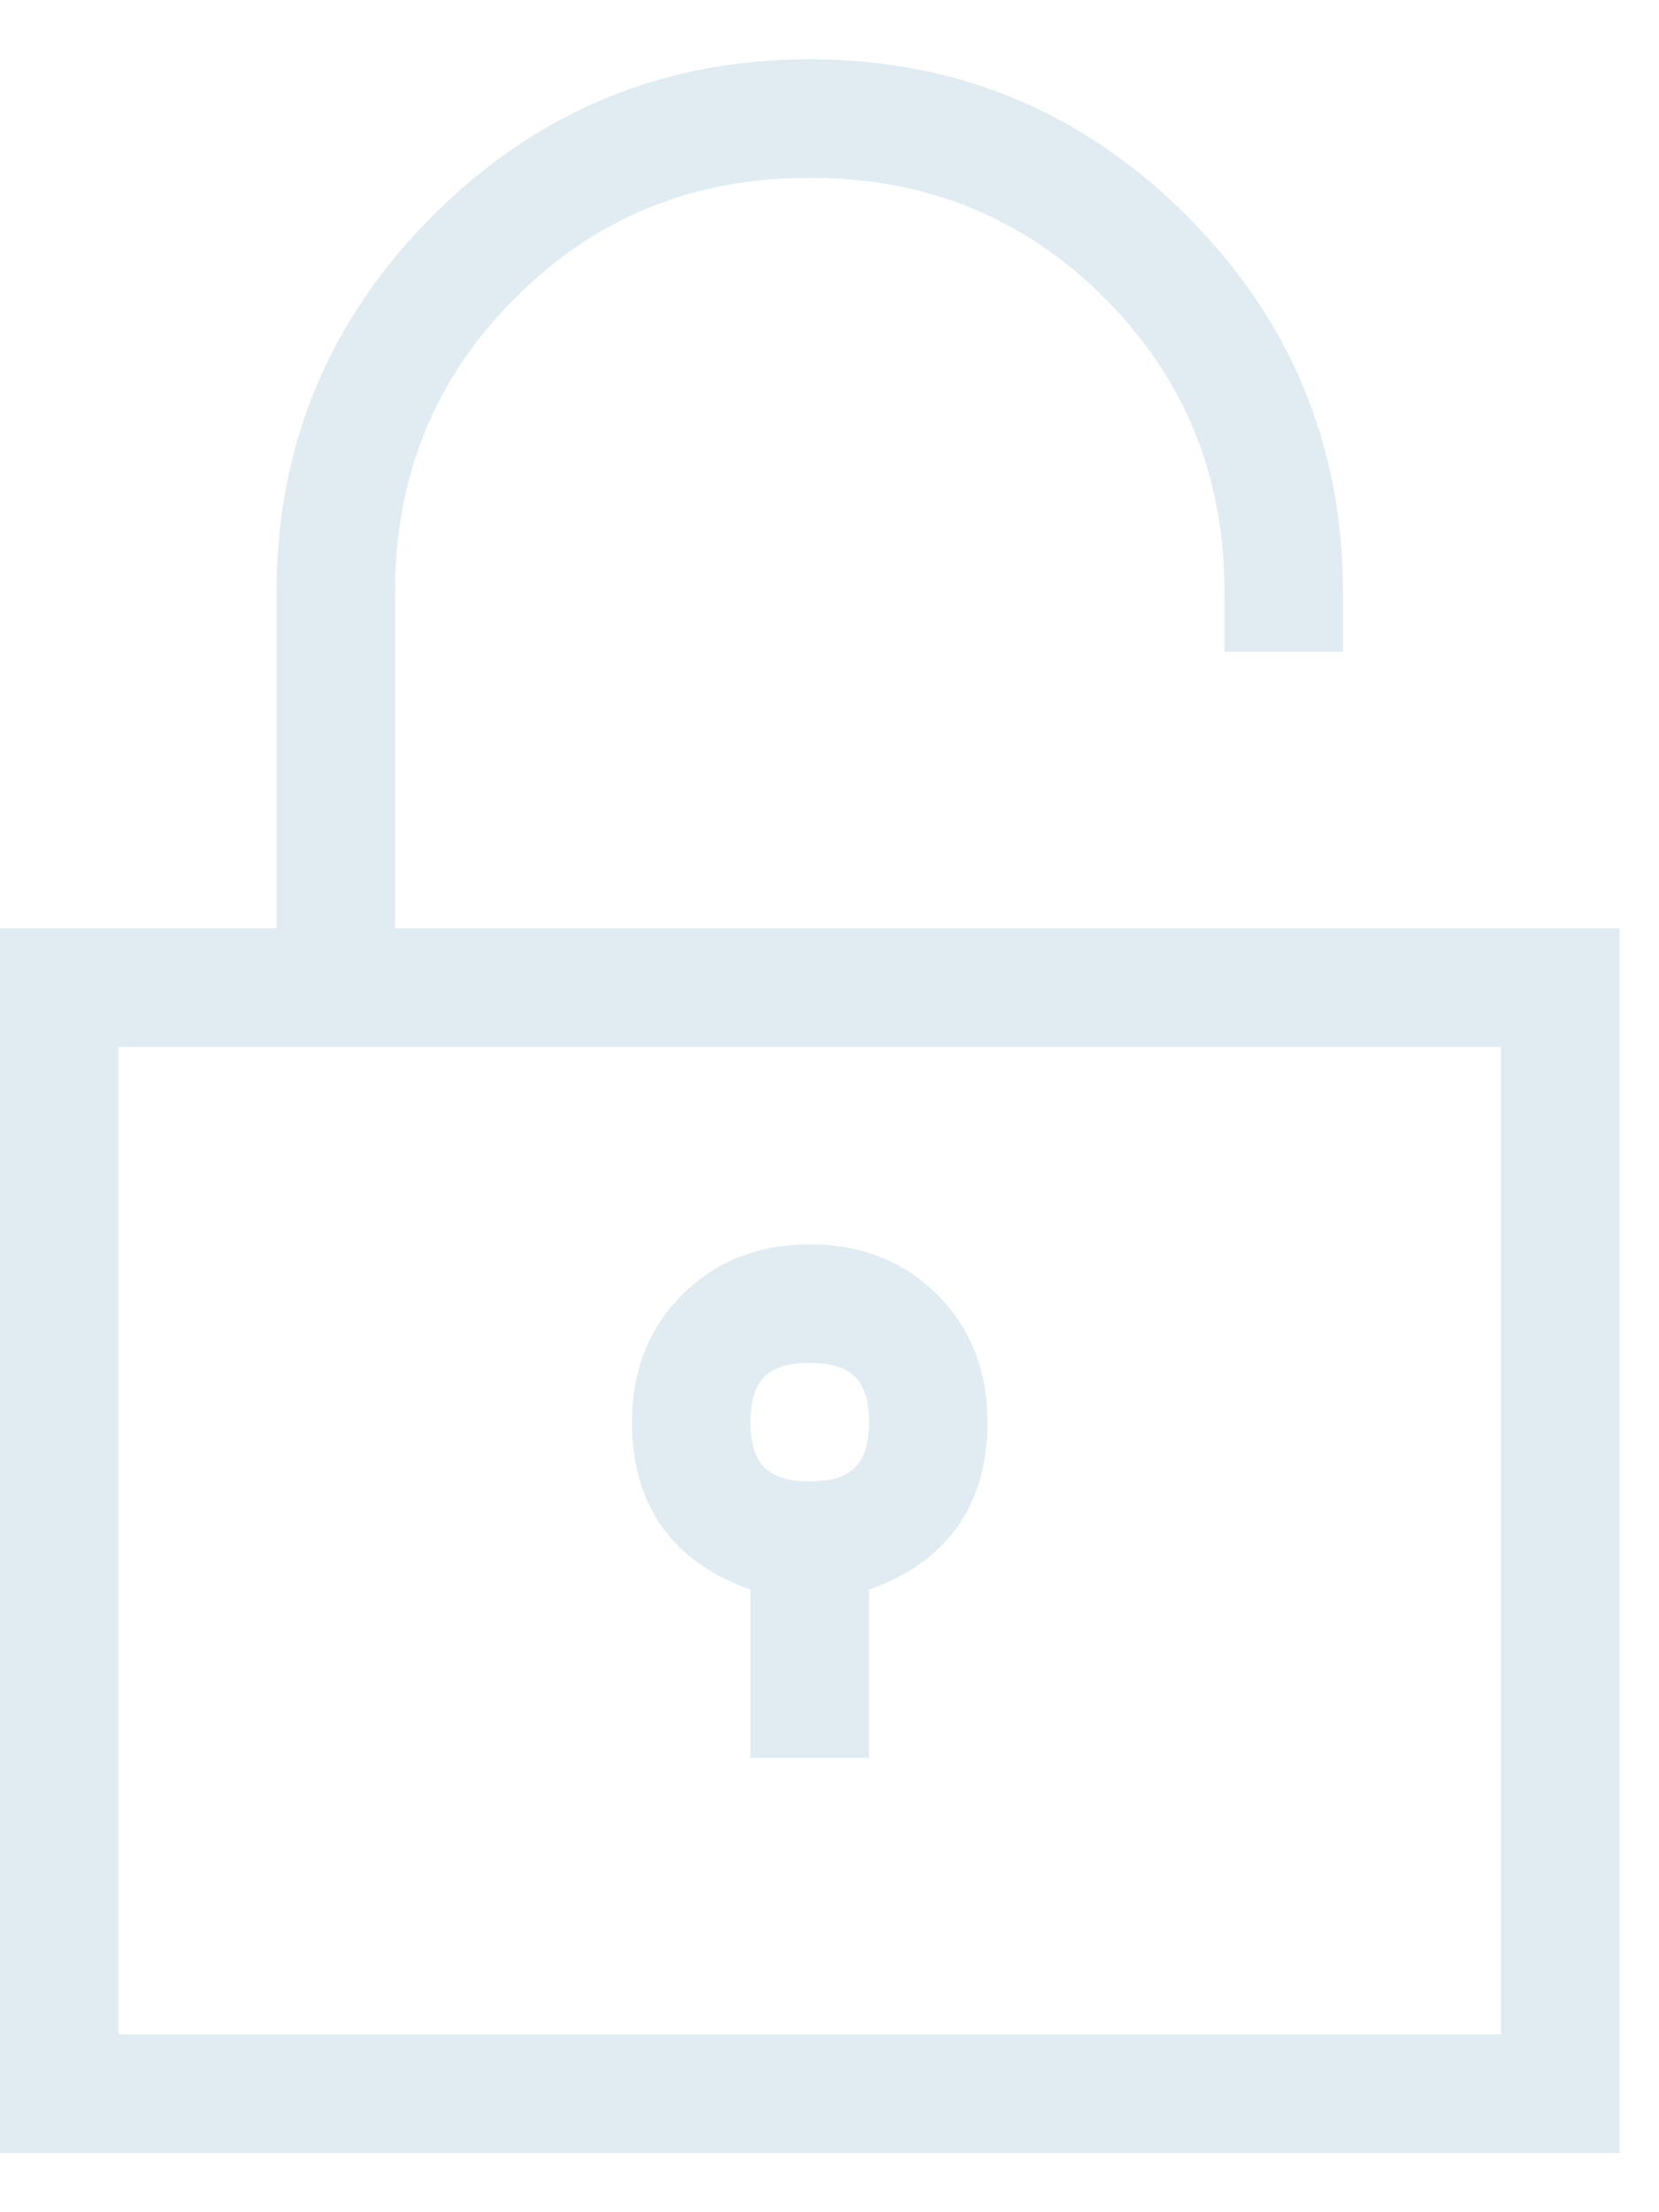 <svg width="21" height="28" viewBox="0 0 21 28" fill="none" xmlns="http://www.w3.org/2000/svg">
<path fill-rule="evenodd" clip-rule="evenodd" d="M20.5 11.75H5V7.5C5 6.024 5.505 4.786 6.521 3.771C7.536 2.755 8.774 2.25 10.25 2.25C11.726 2.25 12.964 2.755 13.979 3.771C14.995 4.786 15.5 6.024 15.5 7.5V8.25H17V7.5C17 5.642 16.338 4.047 15.021 2.729C13.703 1.412 12.108 0.75 10.25 0.75C8.392 0.75 6.797 1.412 5.479 2.729C4.162 4.047 3.5 5.642 3.5 7.5V11.75H0V27.25H20.5V11.75ZM8 18C8 17.352 8.213 16.809 8.636 16.386C9.059 15.963 9.602 15.75 10.25 15.75C10.898 15.75 11.441 15.963 11.864 16.386C12.287 16.809 12.5 17.352 12.5 18C12.5 19.051 11.988 19.771 11 20.12V22.25H9.5V20.12C8.512 19.771 8 19.051 8 18ZM10.25 18.75C9.721 18.75 9.5 18.529 9.5 18C9.5 17.471 9.721 17.25 10.25 17.25C10.779 17.25 11 17.471 11 18C11 18.529 10.779 18.75 10.25 18.75ZM19 13.25V25.75H1.5V13.25H19Z" fill="#E0ECF2"/>
</svg>
